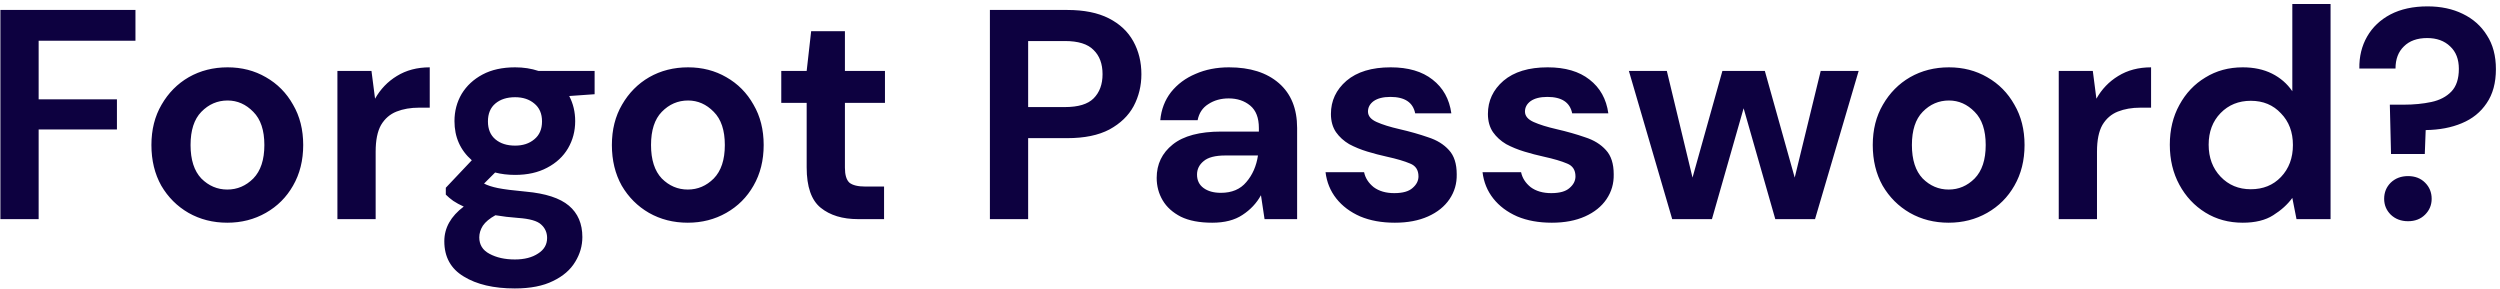 <svg width="251" height="29" viewBox="0 0 251 29" fill="none" xmlns="http://www.w3.org/2000/svg">
<path d="M0.04 22V1H13.6V4.09H3.88V9.97H11.74V13H3.88V22H0.04ZM22.822 22.36C21.382 22.36 20.082 22.03 18.922 21.37C17.782 20.71 16.872 19.8 16.192 18.64C15.532 17.46 15.202 16.1 15.202 14.56C15.202 13.02 15.542 11.67 16.222 10.51C16.902 9.33 17.812 8.41 18.952 7.75C20.112 7.09 21.412 6.76 22.852 6.76C24.272 6.76 25.552 7.09 26.692 7.75C27.852 8.41 28.762 9.33 29.422 10.51C30.102 11.67 30.442 13.02 30.442 14.56C30.442 16.1 30.102 17.46 29.422 18.64C28.762 19.8 27.852 20.71 26.692 21.37C25.532 22.03 24.242 22.36 22.822 22.36ZM22.822 19.03C23.822 19.03 24.692 18.66 25.432 17.92C26.172 17.16 26.542 16.04 26.542 14.56C26.542 13.08 26.172 11.97 25.432 11.23C24.692 10.47 23.832 10.09 22.852 10.09C21.832 10.09 20.952 10.47 20.212 11.23C19.492 11.97 19.132 13.08 19.132 14.56C19.132 16.04 19.492 17.16 20.212 17.92C20.952 18.66 21.822 19.03 22.822 19.03ZM33.876 22V7.12H37.296L37.656 9.91C38.196 8.95 38.926 8.19 39.846 7.63C40.786 7.05 41.886 6.76 43.146 6.76V10.81H42.066C41.226 10.81 40.476 10.94 39.816 11.2C39.156 11.46 38.636 11.91 38.256 12.55C37.896 13.19 37.716 14.08 37.716 15.22V22H33.876ZM51.719 17.56C50.999 17.56 50.329 17.48 49.709 17.32L48.599 18.43C48.939 18.61 49.399 18.76 49.979 18.88C50.559 19 51.499 19.12 52.799 19.24C54.779 19.42 56.219 19.89 57.119 20.65C58.019 21.41 58.469 22.46 58.469 23.8C58.469 24.68 58.229 25.51 57.749 26.29C57.269 27.09 56.529 27.73 55.529 28.21C54.529 28.71 53.249 28.96 51.689 28.96C49.569 28.96 47.859 28.56 46.559 27.76C45.259 26.98 44.609 25.8 44.609 24.22C44.609 22.88 45.259 21.72 46.559 20.74C46.159 20.56 45.809 20.37 45.509 20.17C45.229 19.97 44.979 19.76 44.759 19.54V18.85L47.369 16.09C46.209 15.07 45.629 13.76 45.629 12.16C45.629 11.16 45.869 10.25 46.349 9.43C46.849 8.61 47.549 7.96 48.449 7.48C49.349 7 50.439 6.76 51.719 6.76C52.559 6.76 53.339 6.88 54.059 7.12H59.699V9.46L57.149 9.64C57.549 10.4 57.749 11.24 57.749 12.16C57.749 13.16 57.509 14.07 57.029 14.89C56.549 15.71 55.849 16.36 54.929 16.84C54.029 17.32 52.959 17.56 51.719 17.56ZM51.719 14.62C52.499 14.62 53.139 14.41 53.639 13.99C54.159 13.57 54.419 12.97 54.419 12.19C54.419 11.41 54.159 10.81 53.639 10.39C53.139 9.97 52.499 9.76 51.719 9.76C50.899 9.76 50.239 9.97 49.739 10.39C49.239 10.81 48.989 11.41 48.989 12.19C48.989 12.97 49.239 13.57 49.739 13.99C50.239 14.41 50.899 14.62 51.719 14.62ZM48.119 23.83C48.119 24.57 48.459 25.12 49.139 25.48C49.839 25.86 50.689 26.05 51.689 26.05C52.649 26.05 53.429 25.85 54.029 25.45C54.629 25.07 54.929 24.55 54.929 23.89C54.929 23.35 54.729 22.9 54.329 22.54C53.949 22.18 53.179 21.96 52.019 21.88C51.199 21.82 50.439 21.73 49.739 21.61C49.159 21.93 48.739 22.28 48.479 22.66C48.239 23.04 48.119 23.43 48.119 23.83ZM69.053 22.36C67.613 22.36 66.313 22.03 65.153 21.37C64.013 20.71 63.103 19.8 62.423 18.64C61.763 17.46 61.433 16.1 61.433 14.56C61.433 13.02 61.773 11.67 62.453 10.51C63.133 9.33 64.043 8.41 65.183 7.75C66.343 7.09 67.643 6.76 69.083 6.76C70.503 6.76 71.783 7.09 72.923 7.75C74.083 8.41 74.993 9.33 75.653 10.51C76.333 11.67 76.673 13.02 76.673 14.56C76.673 16.1 76.333 17.46 75.653 18.64C74.993 19.8 74.083 20.71 72.923 21.37C71.763 22.03 70.473 22.36 69.053 22.36ZM69.053 19.03C70.053 19.03 70.923 18.66 71.663 17.92C72.403 17.16 72.773 16.04 72.773 14.56C72.773 13.08 72.403 11.97 71.663 11.23C70.923 10.47 70.063 10.09 69.083 10.09C68.063 10.09 67.183 10.47 66.443 11.23C65.723 11.97 65.363 13.08 65.363 14.56C65.363 16.04 65.723 17.16 66.443 17.92C67.183 18.66 68.053 19.03 69.053 19.03ZM86.15 22C84.59 22 83.34 21.62 82.4 20.86C81.46 20.1 80.99 18.75 80.99 16.81V10.33H78.44V7.12H80.99L81.44 3.13H84.83V7.12H88.85V10.33H84.83V16.84C84.83 17.56 84.98 18.06 85.28 18.34C85.6 18.6 86.14 18.73 86.9 18.73H88.76V22H86.15ZM99.386 22V1H107.156C108.836 1 110.226 1.28 111.326 1.84C112.426 2.4 113.246 3.17 113.786 4.15C114.326 5.13 114.596 6.23 114.596 7.45C114.596 8.61 114.336 9.68 113.816 10.66C113.296 11.62 112.486 12.4 111.386 13C110.286 13.58 108.876 13.87 107.156 13.87H103.226V22H99.386ZM103.226 10.75H106.916C108.256 10.75 109.216 10.46 109.796 9.88C110.396 9.28 110.696 8.47 110.696 7.45C110.696 6.41 110.396 5.6 109.796 5.02C109.216 4.42 108.256 4.12 106.916 4.12H103.226V10.75ZM121.711 22.36C120.431 22.36 119.381 22.16 118.561 21.76C117.741 21.34 117.131 20.79 116.731 20.11C116.331 19.43 116.131 18.68 116.131 17.86C116.131 16.48 116.671 15.36 117.751 14.5C118.831 13.64 120.451 13.21 122.611 13.21H126.391V12.85C126.391 11.83 126.101 11.08 125.521 10.6C124.941 10.12 124.221 9.88 123.361 9.88C122.581 9.88 121.901 10.07 121.321 10.45C120.741 10.81 120.381 11.35 120.241 12.07H116.491C116.591 10.99 116.951 10.05 117.571 9.25C118.211 8.45 119.031 7.84 120.031 7.42C121.031 6.98 122.151 6.76 123.391 6.76C125.511 6.76 127.181 7.29 128.401 8.35C129.621 9.41 130.231 10.91 130.231 12.85V22H126.961L126.601 19.6C126.161 20.4 125.541 21.06 124.741 21.58C123.961 22.1 122.951 22.36 121.711 22.36ZM122.581 19.36C123.681 19.36 124.531 19 125.131 18.28C125.751 17.56 126.141 16.67 126.301 15.61H123.031C122.011 15.61 121.281 15.8 120.841 16.18C120.401 16.54 120.181 16.99 120.181 17.53C120.181 18.11 120.401 18.56 120.841 18.88C121.281 19.2 121.861 19.36 122.581 19.36ZM140.045 22.36C138.725 22.36 137.565 22.15 136.565 21.73C135.565 21.29 134.765 20.69 134.165 19.93C133.565 19.17 133.205 18.29 133.085 17.29H136.955C137.075 17.87 137.395 18.37 137.915 18.79C138.455 19.19 139.145 19.39 139.985 19.39C140.825 19.39 141.435 19.22 141.815 18.88C142.215 18.54 142.415 18.15 142.415 17.71C142.415 17.07 142.135 16.64 141.575 16.42C141.015 16.18 140.235 15.95 139.235 15.73C138.595 15.59 137.945 15.42 137.285 15.22C136.625 15.02 136.015 14.77 135.455 14.47C134.915 14.15 134.475 13.75 134.135 13.27C133.795 12.77 133.625 12.16 133.625 11.44C133.625 10.12 134.145 9.01 135.185 8.11C136.245 7.21 137.725 6.76 139.625 6.76C141.385 6.76 142.785 7.17 143.825 7.99C144.885 8.81 145.515 9.94 145.715 11.38H142.085C141.865 10.28 141.035 9.73 139.595 9.73C138.875 9.73 138.315 9.87 137.915 10.15C137.535 10.43 137.345 10.78 137.345 11.2C137.345 11.64 137.635 11.99 138.215 12.25C138.795 12.51 139.565 12.75 140.525 12.97C141.565 13.21 142.515 13.48 143.375 13.78C144.255 14.06 144.955 14.49 145.475 15.07C145.995 15.63 146.255 16.44 146.255 17.5C146.275 18.42 146.035 19.25 145.535 19.99C145.035 20.73 144.315 21.31 143.375 21.73C142.435 22.15 141.325 22.36 140.045 22.36ZM155.807 22.36C154.487 22.36 153.327 22.15 152.327 21.73C151.327 21.29 150.527 20.69 149.927 19.93C149.327 19.17 148.967 18.29 148.847 17.29H152.717C152.837 17.87 153.157 18.37 153.677 18.79C154.217 19.19 154.907 19.39 155.747 19.39C156.587 19.39 157.197 19.22 157.577 18.88C157.977 18.54 158.177 18.15 158.177 17.71C158.177 17.07 157.897 16.64 157.337 16.42C156.777 16.18 155.997 15.95 154.997 15.73C154.357 15.59 153.707 15.42 153.047 15.22C152.387 15.02 151.777 14.77 151.217 14.47C150.677 14.15 150.237 13.75 149.897 13.27C149.557 12.77 149.387 12.16 149.387 11.44C149.387 10.12 149.907 9.01 150.947 8.11C152.007 7.21 153.487 6.76 155.387 6.76C157.147 6.76 158.547 7.17 159.587 7.99C160.647 8.81 161.277 9.94 161.477 11.38H157.847C157.627 10.28 156.797 9.73 155.357 9.73C154.637 9.73 154.077 9.87 153.677 10.15C153.297 10.43 153.107 10.78 153.107 11.2C153.107 11.64 153.397 11.99 153.977 12.25C154.557 12.51 155.327 12.75 156.287 12.97C157.327 13.21 158.277 13.48 159.137 13.78C160.017 14.06 160.717 14.49 161.237 15.07C161.757 15.63 162.017 16.44 162.017 17.5C162.037 18.42 161.797 19.25 161.297 19.99C160.797 20.73 160.077 21.31 159.137 21.73C158.197 22.15 157.087 22.36 155.807 22.36ZM167.889 22L163.539 7.12H167.349L169.929 17.83L172.929 7.12H177.189L180.189 17.83L182.799 7.12H186.609L182.229 22H178.239L175.059 10.87L171.879 22H167.889ZM195.645 22.36C194.205 22.36 192.905 22.03 191.745 21.37C190.605 20.71 189.695 19.8 189.015 18.64C188.355 17.46 188.025 16.1 188.025 14.56C188.025 13.02 188.365 11.67 189.045 10.51C189.725 9.33 190.635 8.41 191.775 7.75C192.935 7.09 194.235 6.76 195.675 6.76C197.095 6.76 198.375 7.09 199.515 7.75C200.675 8.41 201.585 9.33 202.245 10.51C202.925 11.67 203.265 13.02 203.265 14.56C203.265 16.1 202.925 17.46 202.245 18.64C201.585 19.8 200.675 20.71 199.515 21.37C198.355 22.03 197.065 22.36 195.645 22.36ZM195.645 19.03C196.645 19.03 197.515 18.66 198.255 17.92C198.995 17.16 199.365 16.04 199.365 14.56C199.365 13.08 198.995 11.97 198.255 11.23C197.515 10.47 196.655 10.09 195.675 10.09C194.655 10.09 193.775 10.47 193.035 11.23C192.315 11.97 191.955 13.08 191.955 14.56C191.955 16.04 192.315 17.16 193.035 17.92C193.775 18.66 194.645 19.03 195.645 19.03ZM206.698 22V7.12H210.118L210.478 9.91C211.018 8.95 211.748 8.19 212.668 7.63C213.608 7.05 214.708 6.76 215.968 6.76V10.81H214.888C214.048 10.81 213.298 10.94 212.638 11.2C211.978 11.46 211.458 11.91 211.078 12.55C210.718 13.19 210.538 14.08 210.538 15.22V22H206.698ZM225.169 22.36C223.769 22.36 222.519 22.02 221.419 21.34C220.319 20.66 219.449 19.73 218.809 18.55C218.169 17.37 217.849 16.03 217.849 14.53C217.849 13.03 218.169 11.7 218.809 10.54C219.449 9.36 220.319 8.44 221.419 7.78C222.519 7.1 223.769 6.76 225.169 6.76C226.289 6.76 227.269 6.97 228.109 7.39C228.949 7.81 229.629 8.4 230.149 9.16V0.4H233.989V22H230.569L230.149 19.87C229.669 20.53 229.029 21.11 228.229 21.61C227.449 22.11 226.429 22.36 225.169 22.36ZM225.979 19C227.219 19 228.229 18.59 229.009 17.77C229.809 16.93 230.209 15.86 230.209 14.56C230.209 13.26 229.809 12.2 229.009 11.38C228.229 10.54 227.219 10.12 225.979 10.12C224.759 10.12 223.749 10.53 222.949 11.35C222.149 12.17 221.749 13.23 221.749 14.53C221.749 15.83 222.149 16.9 222.949 17.74C223.749 18.58 224.759 19 225.979 19ZM240.059 15.46L239.939 10.51H241.319C242.339 10.51 243.269 10.42 244.109 10.24C244.949 10.06 245.619 9.71 246.119 9.19C246.619 8.67 246.869 7.91 246.869 6.91C246.869 5.95 246.579 5.2 245.999 4.66C245.419 4.1 244.649 3.82 243.689 3.82C242.689 3.82 241.909 4.1 241.349 4.66C240.789 5.2 240.509 5.94 240.509 6.88H236.879C236.859 5.68 237.119 4.61 237.659 3.67C238.199 2.73 238.979 1.99 239.999 1.45C241.039 0.91 242.279 0.64 243.719 0.64C245.059 0.64 246.239 0.89 247.259 1.39C248.299 1.89 249.109 2.61 249.689 3.55C250.289 4.47 250.589 5.6 250.589 6.94C250.589 8.32 250.279 9.46 249.659 10.36C249.059 11.26 248.229 11.93 247.169 12.37C246.129 12.81 244.919 13.04 243.539 13.06L243.449 15.46H240.059ZM241.769 22.21C241.069 22.21 240.489 21.99 240.029 21.55C239.589 21.11 239.369 20.58 239.369 19.96C239.369 19.32 239.589 18.78 240.029 18.34C240.489 17.9 241.069 17.68 241.769 17.68C242.469 17.68 243.039 17.9 243.479 18.34C243.919 18.78 244.139 19.32 244.139 19.96C244.139 20.58 243.919 21.11 243.479 21.55C243.039 21.99 242.469 22.21 241.769 22.21Z" fill="#0D0140"/>
</svg>
